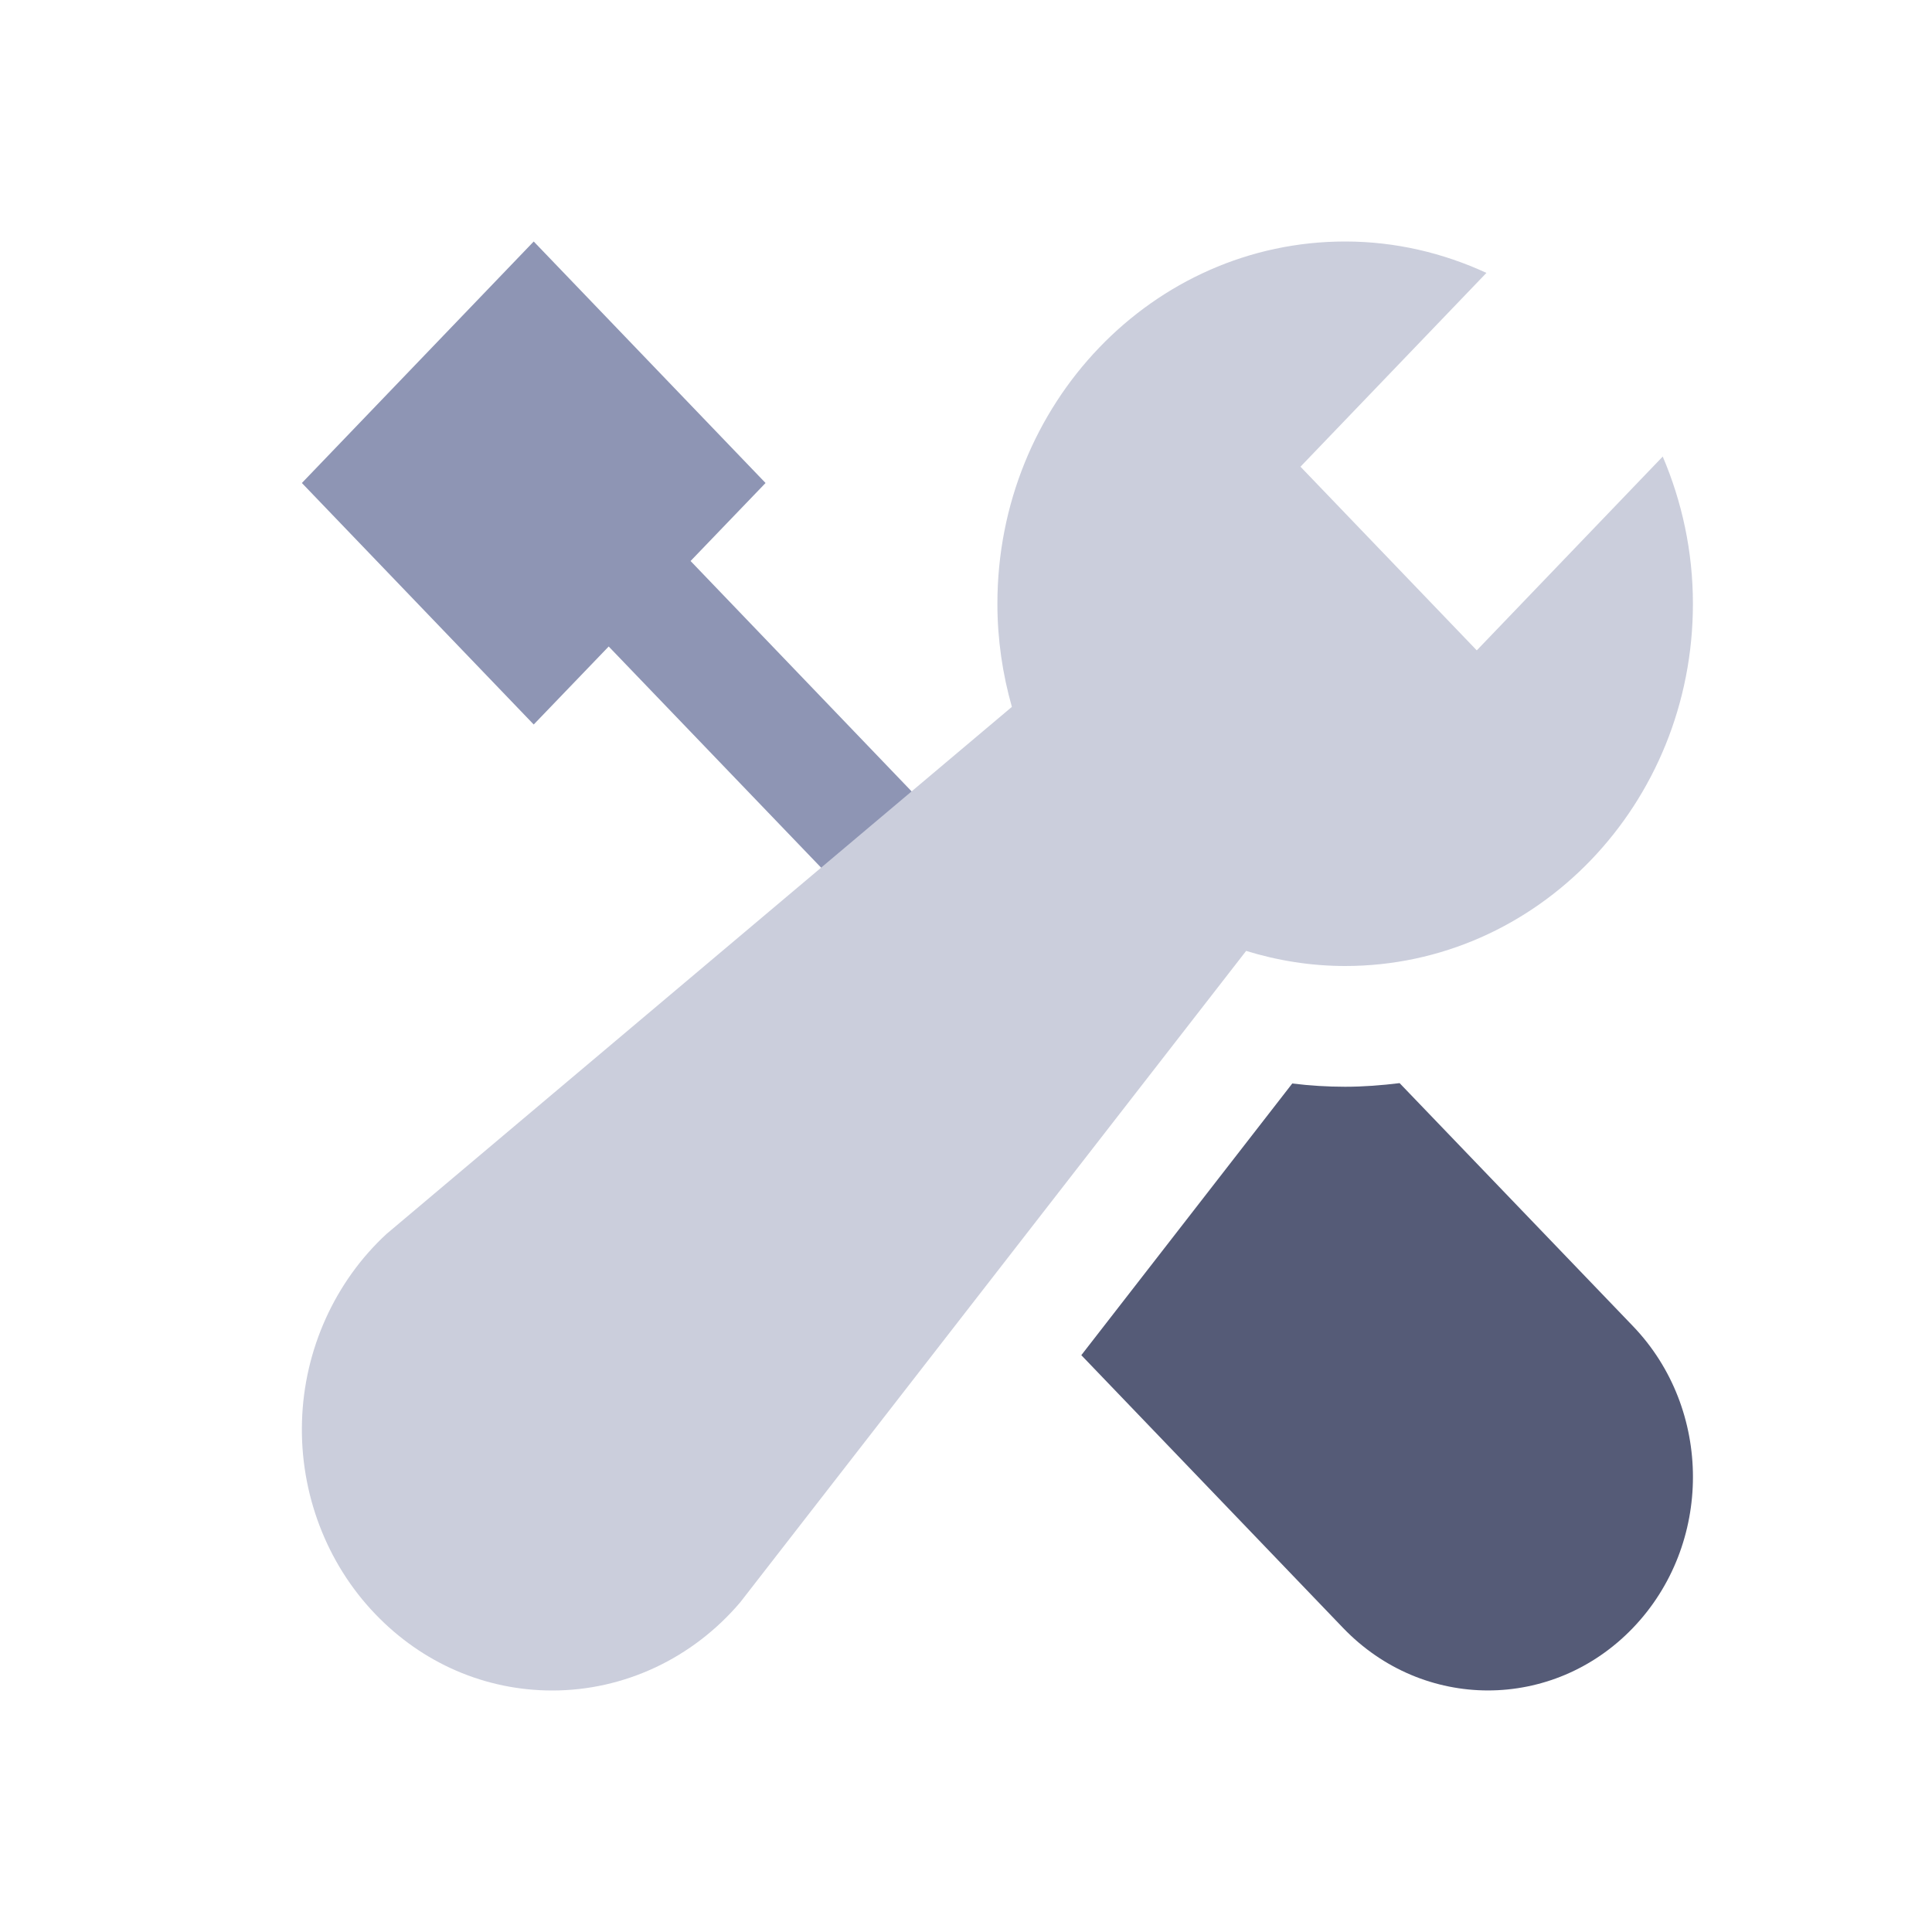 <svg width="16" height="16" viewBox="0 0 16 16" fill="none" xmlns="http://www.w3.org/2000/svg">
<g id="settings">
<g id="settings_2">
<path id="Shape" d="M7.709 6.72L5.719 4.646L6.34 4L4.42 2L2.5 4L4.42 6L5.041 5.354L6.911 7.301L7.709 6.72Z" fill="#8E95B4"/>
<path id="Shape_2" d="M11.591 8.97C11.443 8.988 11.293 9 11.14 9C10.994 9 10.848 8.991 10.702 8.973L8.955 11.223L11.123 13.482C11.786 14.172 12.86 14.172 13.523 13.482V13.482C14.186 12.791 14.186 11.672 13.523 10.982L11.591 8.97Z" fill="#555B77"/>
<path id="Shape_3" d="M12.23 5.386L10.77 3.865L12.31 2.26C11.952 2.095 11.557 2 11.14 2C9.549 2 8.26 3.343 8.26 5C8.26 5.297 8.303 5.583 8.38 5.854L3.201 10.219C2.774 10.613 2.518 11.178 2.501 11.772C2.483 12.366 2.704 12.947 3.108 13.367C3.499 13.775 4.02 14 4.574 14C5.169 14 5.736 13.734 6.13 13.27L10.32 7.875C10.58 7.955 10.855 8 11.14 8C12.731 8 14.02 6.657 14.02 5C14.02 4.566 13.929 4.154 13.77 3.781L12.23 5.386Z" fill="#CBCEDC"/>
</g>
</g>
</svg>
